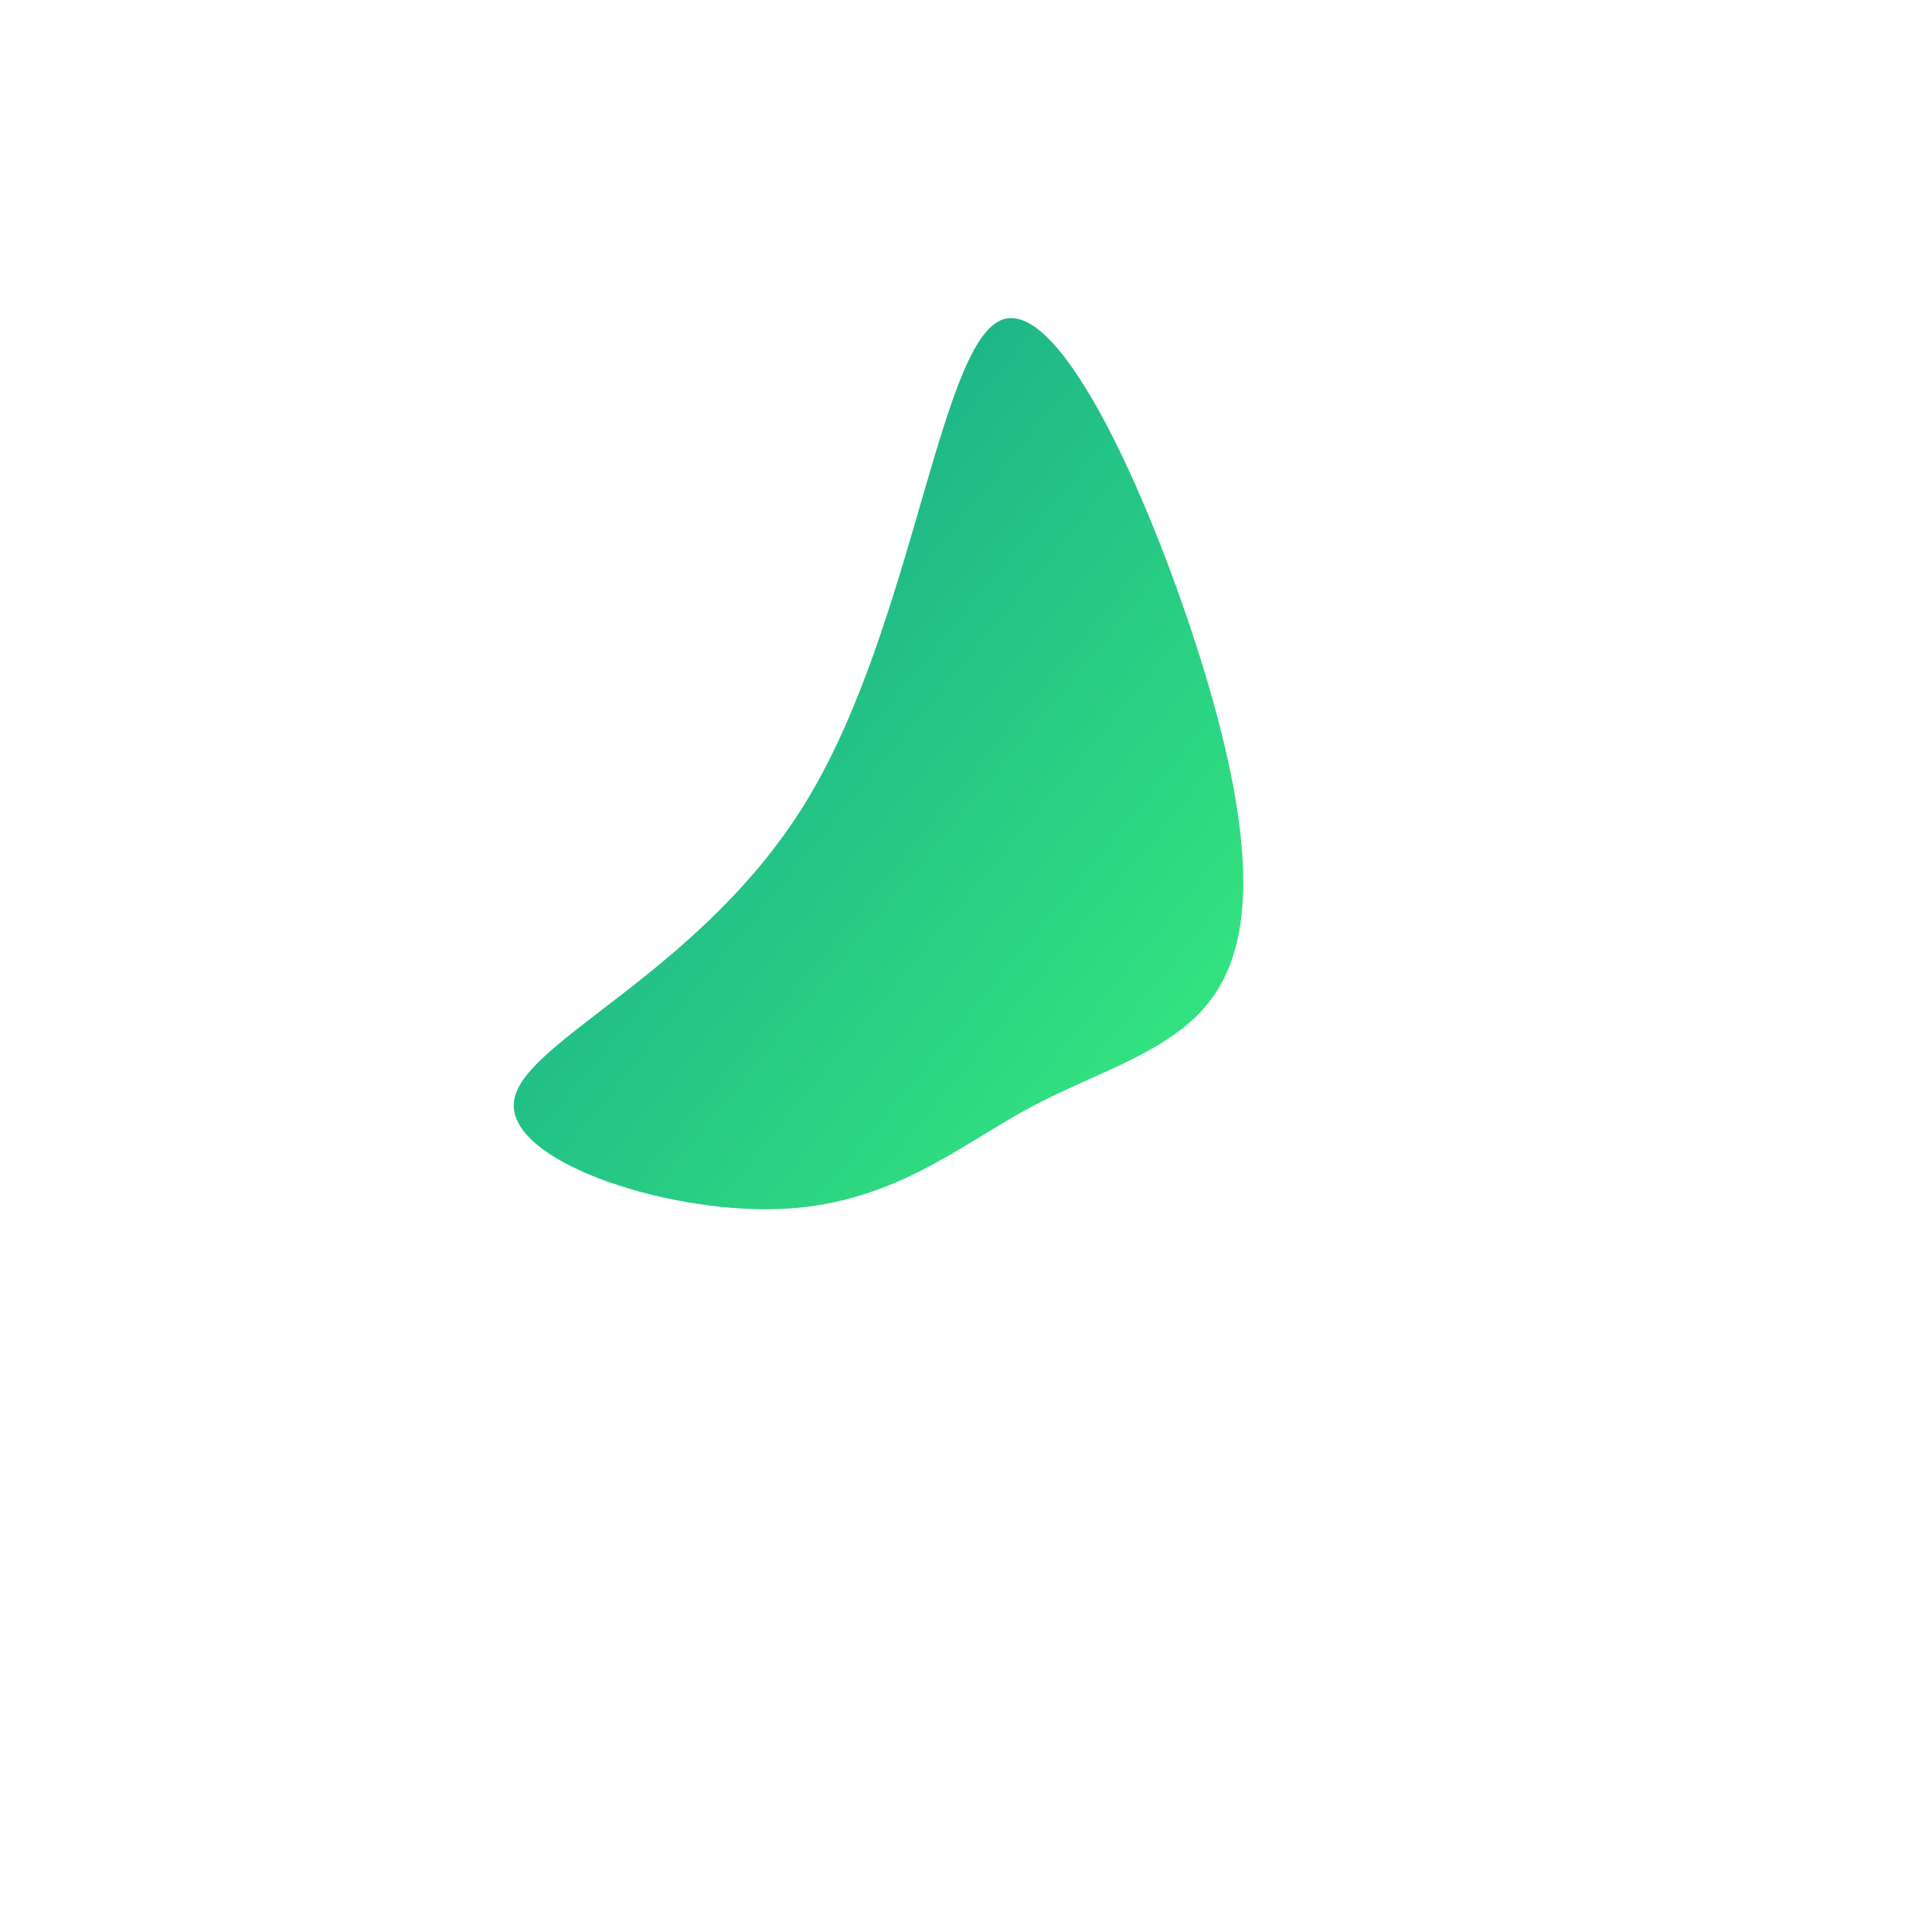 <svg width="600" height="600" viewBox="0 0 600 600" xmlns="http://www.w3.org/2000/svg" >
    <linearGradient id="shape1" x2="1" y2="1">
        <stop offset="0%" stop-color="#11998e" />
        <stop offset="100%" stop-color="#38ef7d" />
    </linearGradient>

  <g transform="translate(300,300)">
    <path d="M74.4,-90.3C89.3,-40.6,89.5,-10,77.7,8.1C65.9,26.3,42,32.1,19.6,44.1C-2.7,56.2,-23.7,74.5,-58.9,75.5C-94.1,76.6,-143.6,60.3,-140.3,41.5C-137,22.7,-81,1.4,-48.9,-52.3C-16.7,-106,-8.3,-192,10.7,-200.5C29.7,-209,59.4,-140.1,74.4,-90.3Z" fill="url(#shape1)" />
  </g>
</svg>
    